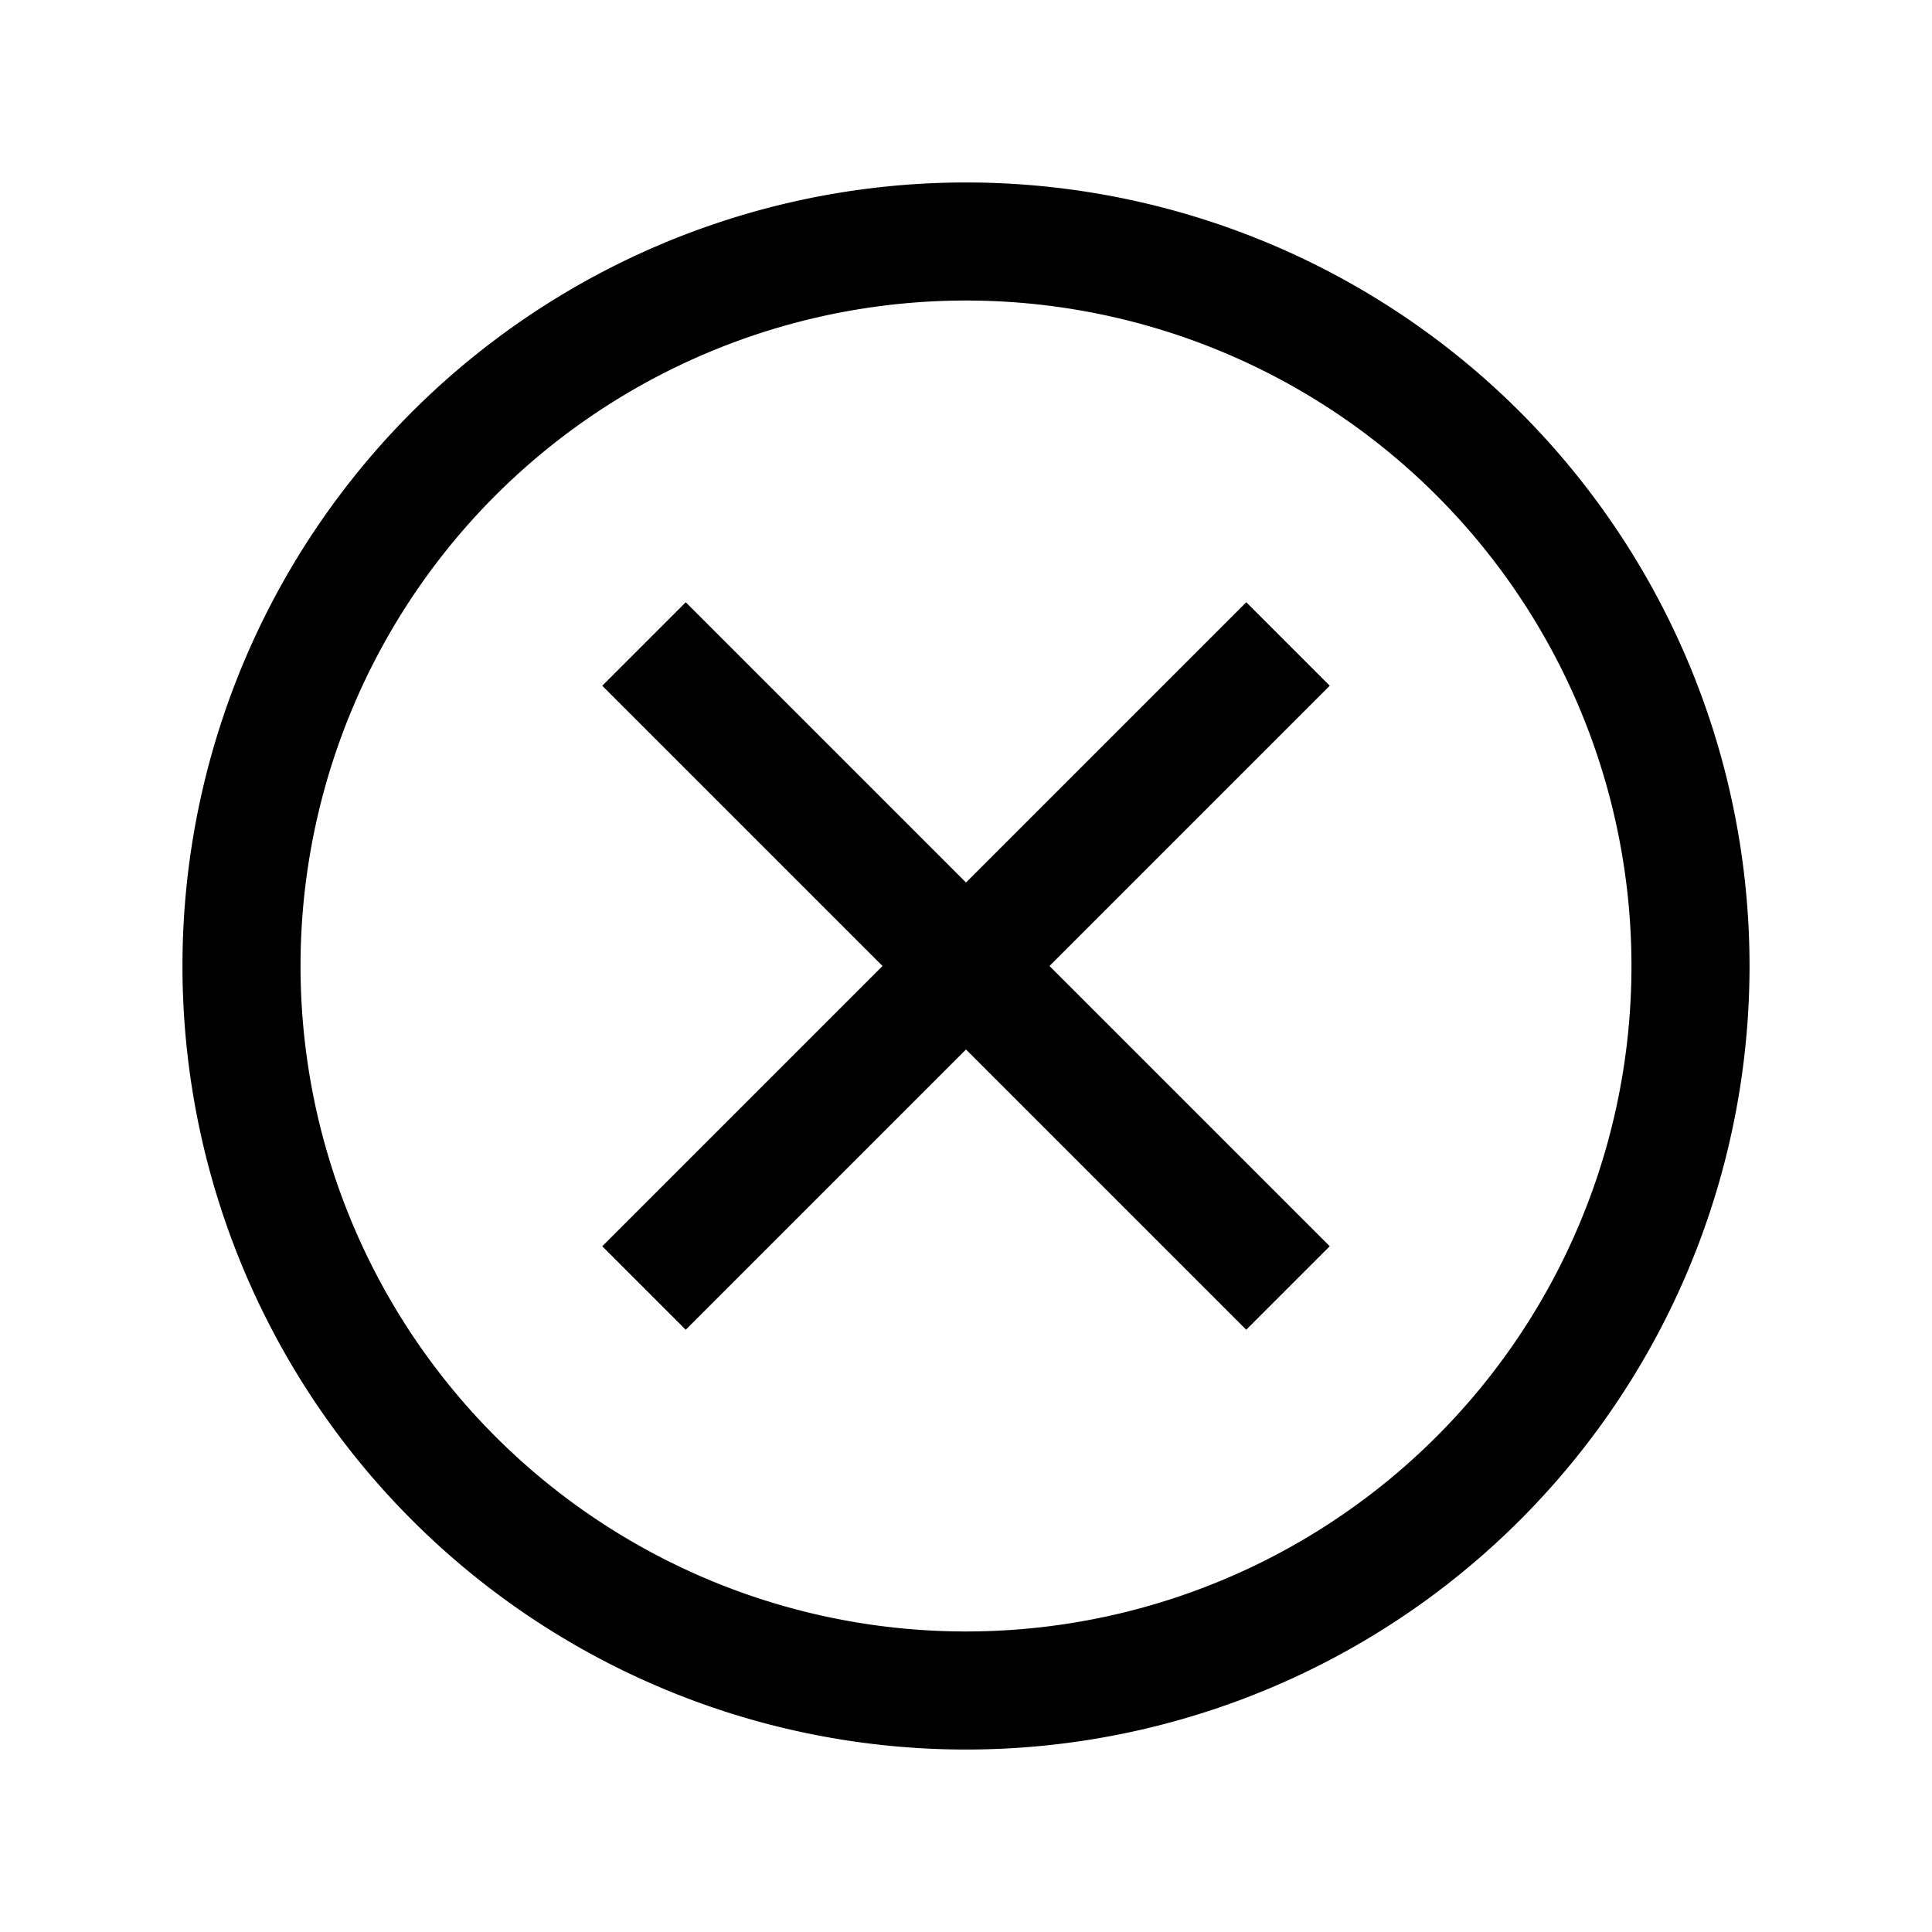 <svg width="18" height="18" viewBox="0 0 18 18" fill="none" xmlns="http://www.w3.org/2000/svg">
    <path d="M9 15.75a6.75 6.75 0 1 0 0-13.5 6.75 6.75 0 0 0 0 13.5z" stroke="currentColor" stroke-width="1.1" stroke-linecap="round" stroke-linejoin="round"/>
    <path d="m12 6-6 6M6 6l6 6" stroke="currentColor" stroke-width="1.1" stroke-linejoin="round"/>
</svg>
